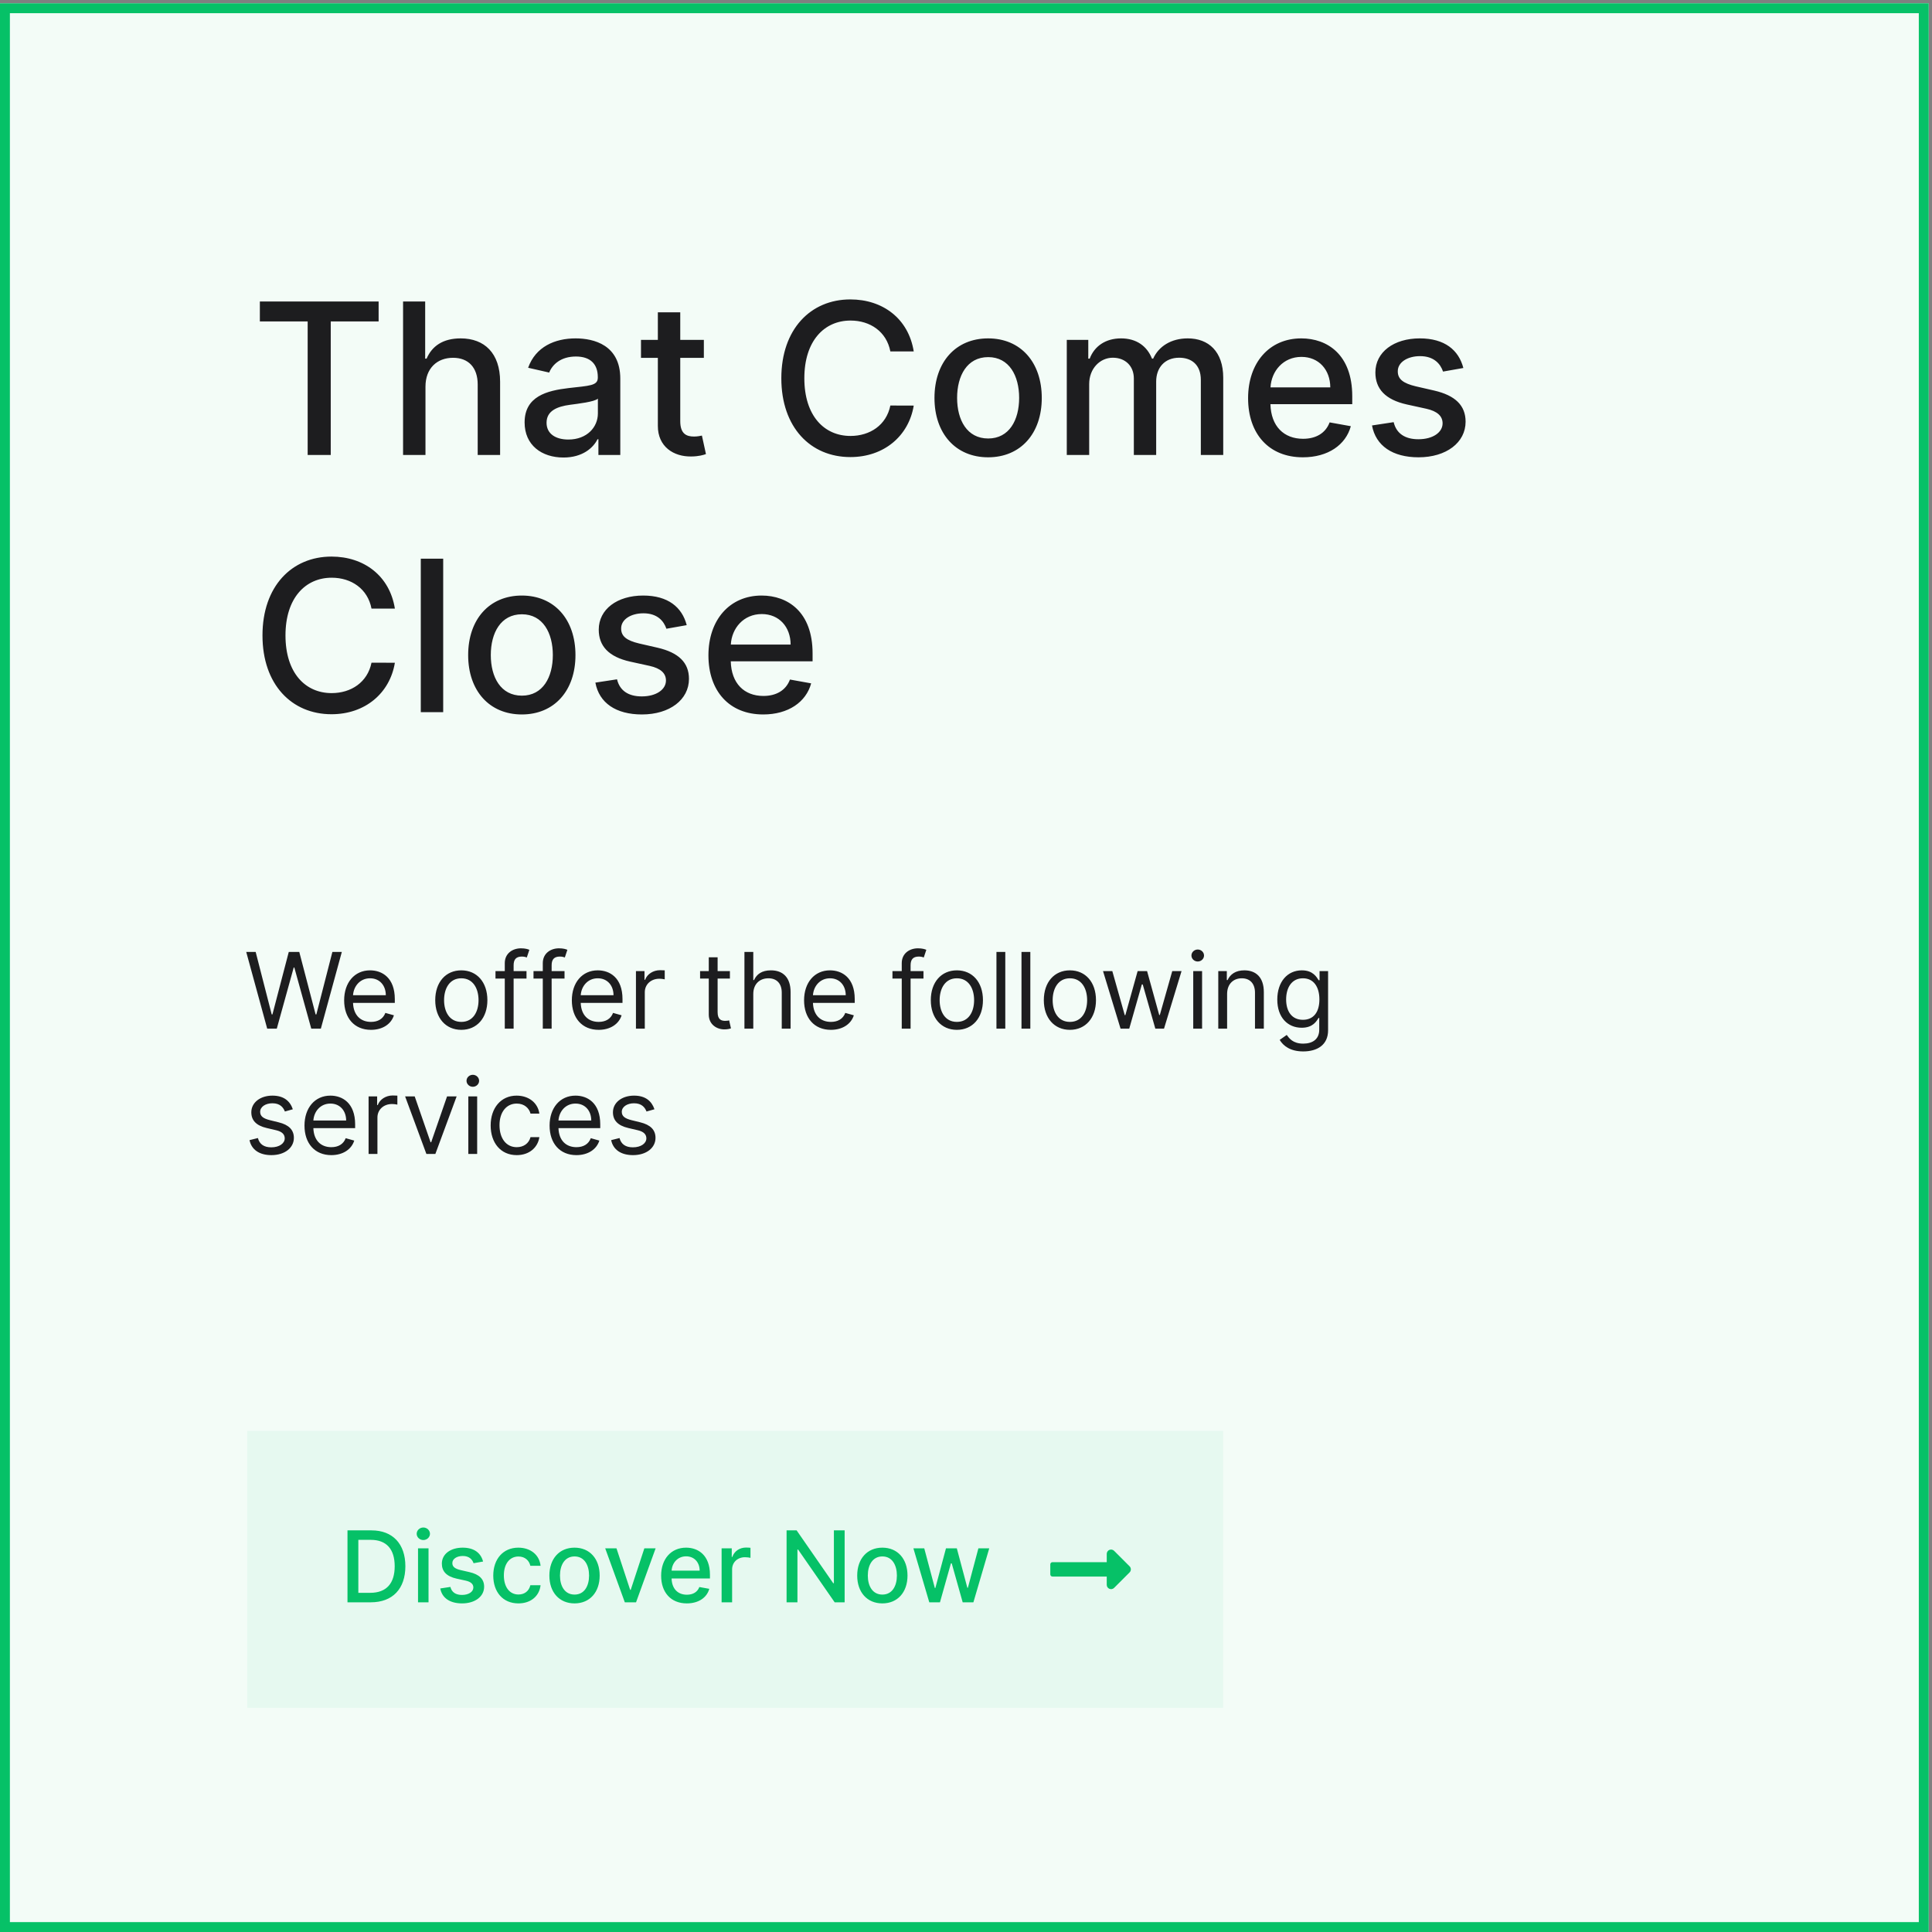 <svg width="293" height="293" viewBox="0 0 293 293" fill="none" xmlns="http://www.w3.org/2000/svg">
<rect x="0" y="0" width="293" height="293" fill="#808080" stroke="none"/>
<path d="M292.5 0.5H0V293H292.5V0.5Z" fill="#F3FCF7"/>
<path d="M291.75 1.25H0.75V292.25H291.75V1.25Z" stroke="#06C167" stroke-width="1.5"/>
<path d="M39.409 48.75H46.659V69H50.159V48.75H57.42V45.727H39.409V48.75ZM64.526 58.636C64.526 55.852 66.287 54.261 68.707 54.261C71.048 54.261 72.446 55.75 72.446 58.307V69H75.844V57.898C75.844 53.545 73.457 51.318 69.867 51.318C67.151 51.318 65.514 52.5 64.696 54.386H64.48V45.727H61.128V69H64.526V58.636ZM85.457 69.386C88.344 69.386 89.969 67.921 90.617 66.614H90.753V69H94.071V57.409C94.071 52.33 90.071 51.318 87.298 51.318C84.139 51.318 81.23 52.591 80.094 55.773L83.287 56.5C83.787 55.261 85.06 54.068 87.344 54.068C89.537 54.068 90.662 55.216 90.662 57.193V57.273C90.662 58.511 89.389 58.489 86.253 58.852C82.946 59.239 79.56 60.102 79.56 64.068C79.56 67.5 82.139 69.386 85.457 69.386ZM86.196 66.659C84.276 66.659 82.889 65.796 82.889 64.114C82.889 62.295 84.503 61.648 86.469 61.386C87.571 61.239 90.185 60.943 90.673 60.455V62.705C90.673 64.773 89.026 66.659 86.196 66.659ZM106.744 51.545H103.165V47.364H99.767V51.545H97.21V54.273H99.767V64.579C99.756 67.75 102.176 69.284 104.858 69.227C105.938 69.216 106.665 69.011 107.062 68.864L106.449 66.057C106.222 66.102 105.801 66.204 105.256 66.204C104.153 66.204 103.165 65.841 103.165 63.875V54.273H106.744V51.545ZM138.574 53.295C137.778 48.318 133.881 45.409 128.96 45.409C122.938 45.409 118.494 49.92 118.494 57.364C118.494 64.807 122.915 69.318 128.96 69.318C134.074 69.318 137.812 66.114 138.574 61.511L135.028 61.5C134.426 64.477 131.926 66.114 128.983 66.114C124.994 66.114 121.983 63.057 121.983 57.364C121.983 51.716 124.983 48.614 128.994 48.614C131.96 48.614 134.449 50.284 135.028 53.295H138.574ZM149.855 69.352C154.776 69.352 157.991 65.75 157.991 60.352C157.991 54.92 154.776 51.318 149.855 51.318C144.935 51.318 141.719 54.92 141.719 60.352C141.719 65.75 144.935 69.352 149.855 69.352ZM149.866 66.5C146.651 66.5 145.151 63.693 145.151 60.341C145.151 57 146.651 54.159 149.866 54.159C153.06 54.159 154.56 57 154.56 60.341C154.56 63.693 153.06 66.5 149.866 66.5ZM161.784 69H165.182V58.239C165.182 55.886 166.83 54.25 168.761 54.25C170.648 54.25 171.955 55.5 171.955 57.398V69H175.341V57.875C175.341 55.773 176.625 54.25 178.841 54.25C180.636 54.25 182.114 55.25 182.114 57.614V69H185.511V57.295C185.511 53.307 183.284 51.318 180.125 51.318C177.614 51.318 175.727 52.523 174.886 54.386H174.705C173.943 52.477 172.341 51.318 170.011 51.318C167.705 51.318 165.989 52.466 165.261 54.386H165.045V51.545H161.784V69ZM197.588 69.352C201.395 69.352 204.088 67.477 204.861 64.636L201.645 64.057C201.031 65.704 199.554 66.546 197.622 66.546C194.713 66.546 192.759 64.659 192.668 61.295H205.077V60.091C205.077 53.784 201.304 51.318 197.349 51.318C192.486 51.318 189.281 55.023 189.281 60.386C189.281 65.807 192.44 69.352 197.588 69.352ZM192.679 58.75C192.815 56.273 194.611 54.125 197.372 54.125C200.009 54.125 201.736 56.08 201.747 58.75H192.679ZM221.926 55.807C221.222 53.091 219.097 51.318 215.324 51.318C211.381 51.318 208.585 53.398 208.585 56.489C208.585 58.966 210.085 60.614 213.358 61.341L216.312 61.989C217.994 62.364 218.778 63.114 218.778 64.204C218.778 65.557 217.335 66.614 215.108 66.614C213.074 66.614 211.767 65.739 211.358 64.023L208.074 64.523C208.642 67.614 211.21 69.352 215.131 69.352C219.347 69.352 222.267 67.114 222.267 63.955C222.267 61.489 220.699 59.966 217.494 59.227L214.722 58.591C212.801 58.136 211.972 57.489 211.983 56.307C211.972 54.966 213.426 54.011 215.358 54.011C217.472 54.011 218.449 55.182 218.847 56.352L221.926 55.807ZM59.886 92.296C59.091 87.318 55.193 84.409 50.273 84.409C44.25 84.409 39.807 88.921 39.807 96.364C39.807 103.807 44.227 108.318 50.273 108.318C55.386 108.318 59.125 105.114 59.886 100.511L56.341 100.5C55.739 103.477 53.239 105.114 50.295 105.114C46.307 105.114 43.295 102.057 43.295 96.364C43.295 90.716 46.295 87.614 50.307 87.614C53.273 87.614 55.761 89.284 56.341 92.296H59.886ZM67.213 84.727H63.815V108H67.213V84.727ZM79.136 108.352C84.057 108.352 87.273 104.75 87.273 99.352C87.273 93.921 84.057 90.318 79.136 90.318C74.216 90.318 71 93.921 71 99.352C71 104.75 74.216 108.352 79.136 108.352ZM79.148 105.5C75.932 105.5 74.432 102.693 74.432 99.341C74.432 96 75.932 93.159 79.148 93.159C82.341 93.159 83.841 96 83.841 99.341C83.841 102.693 82.341 105.5 79.148 105.5ZM104.145 94.807C103.44 92.091 101.315 90.318 97.543 90.318C93.599 90.318 90.804 92.398 90.804 95.489C90.804 97.966 92.304 99.614 95.577 100.341L98.531 100.989C100.213 101.364 100.997 102.114 100.997 103.205C100.997 104.557 99.554 105.614 97.327 105.614C95.293 105.614 93.986 104.739 93.577 103.023L90.293 103.523C90.861 106.614 93.429 108.352 97.349 108.352C101.565 108.352 104.486 106.114 104.486 102.955C104.486 100.489 102.918 98.966 99.713 98.227L96.94 97.591C95.02 97.136 94.19 96.489 94.202 95.307C94.19 93.966 95.645 93.011 97.577 93.011C99.69 93.011 100.668 94.182 101.065 95.352L104.145 94.807ZM115.744 108.352C119.551 108.352 122.244 106.477 123.017 103.636L119.801 103.057C119.188 104.705 117.71 105.545 115.778 105.545C112.869 105.545 110.915 103.659 110.824 100.295H123.233V99.091C123.233 92.784 119.46 90.318 115.506 90.318C110.642 90.318 107.438 94.023 107.438 99.386C107.438 104.807 110.597 108.352 115.744 108.352ZM110.835 97.75C110.972 95.273 112.767 93.125 115.528 93.125C118.165 93.125 119.892 95.079 119.903 97.75H110.835Z" fill="#1D1D1F"/>
<path d="M40.523 156H41.977L44.545 146.727H44.636L47.205 156H48.659L51.841 144.364H50.409L47.977 153.841H47.864L45.386 144.364H43.795L41.318 153.841H41.205L38.773 144.364H37.341L40.523 156ZM56.261 156.182C58.034 156.182 59.33 155.295 59.739 153.977L58.443 153.614C58.102 154.523 57.312 154.977 56.261 154.977C54.688 154.977 53.602 153.96 53.54 152.091H59.875V151.523C59.875 148.273 57.943 147.159 56.125 147.159C53.761 147.159 52.193 149.023 52.193 151.705C52.193 154.386 53.739 156.182 56.261 156.182ZM53.54 150.932C53.631 149.574 54.591 148.364 56.125 148.364C57.58 148.364 58.511 149.455 58.511 150.932H53.54ZM69.96 156.182C72.324 156.182 73.915 154.386 73.915 151.682C73.915 148.955 72.324 147.159 69.96 147.159C67.597 147.159 66.006 148.955 66.006 151.682C66.006 154.386 67.597 156.182 69.96 156.182ZM69.96 154.977C68.165 154.977 67.347 153.432 67.347 151.682C67.347 149.932 68.165 148.364 69.96 148.364C71.756 148.364 72.574 149.932 72.574 151.682C72.574 153.432 71.756 154.977 69.96 154.977ZM79.848 147.273H77.894V146.386C77.894 145.523 78.257 145.068 79.144 145.068C79.53 145.068 79.757 145.159 79.894 145.205L80.28 144.045C80.075 143.955 79.666 143.818 79.007 143.818C77.757 143.818 76.553 144.568 76.553 146.068V147.273H75.144V148.409H76.553V156H77.894V148.409H79.848V147.273ZM85.614 147.273H83.659V146.386C83.659 145.523 84.023 145.068 84.909 145.068C85.296 145.068 85.523 145.159 85.659 145.205L86.046 144.045C85.841 143.955 85.432 143.818 84.773 143.818C83.523 143.818 82.318 144.568 82.318 146.068V147.273H80.909V148.409H82.318V156H83.659V148.409H85.614V147.273ZM90.793 156.182C92.565 156.182 93.861 155.295 94.27 153.977L92.974 153.614C92.633 154.523 91.844 154.977 90.793 154.977C89.219 154.977 88.133 153.96 88.071 152.091H94.406V151.523C94.406 148.273 92.474 147.159 90.656 147.159C88.293 147.159 86.724 149.023 86.724 151.705C86.724 154.386 88.27 156.182 90.793 156.182ZM88.071 150.932C88.162 149.574 89.122 148.364 90.656 148.364C92.111 148.364 93.043 149.455 93.043 150.932H88.071ZM96.446 156H97.787V150.477C97.787 149.295 98.719 148.432 99.992 148.432C100.349 148.432 100.719 148.5 100.81 148.523V147.159C100.656 147.148 100.304 147.136 100.105 147.136C99.06 147.136 98.151 147.727 97.832 148.591H97.742V147.273H96.446V156ZM110.695 147.273H108.831V145.182H107.49V147.273H106.172V148.409H107.49V153.864C107.49 155.386 108.717 156.114 109.854 156.114C110.354 156.114 110.672 156.023 110.854 155.955L110.581 154.75C110.467 154.773 110.286 154.818 109.99 154.818C109.399 154.818 108.831 154.636 108.831 153.5V148.409H110.695V147.273ZM114.24 150.75C114.24 149.227 115.212 148.364 116.536 148.364C117.797 148.364 118.558 149.159 118.558 150.545V156H119.899V150.455C119.899 148.21 118.706 147.159 116.922 147.159C115.547 147.159 114.763 147.733 114.354 148.636H114.24V144.364H112.899V156H114.24V150.75ZM126.011 156.182C127.784 156.182 129.08 155.295 129.489 153.977L128.193 153.614C127.852 154.523 127.062 154.977 126.011 154.977C124.438 154.977 123.352 153.96 123.29 152.091H129.625V151.523C129.625 148.273 127.693 147.159 125.875 147.159C123.511 147.159 121.943 149.023 121.943 151.705C121.943 154.386 123.489 156.182 126.011 156.182ZM123.29 150.932C123.381 149.574 124.341 148.364 125.875 148.364C127.33 148.364 128.261 149.455 128.261 150.932H123.29ZM140.051 147.273H138.097V146.386C138.097 145.523 138.46 145.068 139.347 145.068C139.733 145.068 139.96 145.159 140.097 145.205L140.483 144.045C140.278 143.955 139.869 143.818 139.21 143.818C137.96 143.818 136.756 144.568 136.756 146.068V147.273H135.347V148.409H136.756V156H138.097V148.409H140.051V147.273ZM145.116 156.182C147.48 156.182 149.071 154.386 149.071 151.682C149.071 148.955 147.48 147.159 145.116 147.159C142.753 147.159 141.162 148.955 141.162 151.682C141.162 154.386 142.753 156.182 145.116 156.182ZM145.116 154.977C143.321 154.977 142.503 153.432 142.503 151.682C142.503 149.932 143.321 148.364 145.116 148.364C146.912 148.364 147.73 149.932 147.73 151.682C147.73 153.432 146.912 154.977 145.116 154.977ZM152.459 144.364H151.118V156H152.459V144.364ZM156.256 144.364H154.915V156H156.256V144.364ZM162.257 156.182C164.621 156.182 166.212 154.386 166.212 151.682C166.212 148.955 164.621 147.159 162.257 147.159C159.893 147.159 158.303 148.955 158.303 151.682C158.303 154.386 159.893 156.182 162.257 156.182ZM162.257 154.977C160.462 154.977 159.643 153.432 159.643 151.682C159.643 149.932 160.462 148.364 162.257 148.364C164.053 148.364 164.871 149.932 164.871 151.682C164.871 153.432 164.053 154.977 162.257 154.977ZM169.939 156H171.257L173.166 149.295H173.303L175.212 156H176.53L179.189 147.273H177.78L175.893 153.932H175.803L173.962 147.273H172.53L170.666 153.955H170.575L168.689 147.273H167.28L169.939 156ZM180.962 156H182.303V147.273H180.962V156ZM181.643 145.818C182.166 145.818 182.598 145.409 182.598 144.909C182.598 144.409 182.166 144 181.643 144C181.121 144 180.689 144.409 180.689 144.909C180.689 145.409 181.121 145.818 181.643 145.818ZM186.099 150.75C186.099 149.227 187.043 148.364 188.327 148.364C189.571 148.364 190.327 149.176 190.327 150.545V156H191.668V150.455C191.668 148.227 190.48 147.159 188.713 147.159C187.395 147.159 186.577 147.75 186.168 148.636H186.054V147.273H184.759V156H186.099V150.75ZM197.641 159.455C199.732 159.455 201.413 158.5 201.413 156.25V147.273H200.118V148.659H199.982C199.686 148.205 199.141 147.159 197.436 147.159C195.232 147.159 193.709 148.909 193.709 151.591C193.709 154.318 195.3 155.864 197.413 155.864C199.118 155.864 199.663 154.864 199.959 154.386H200.072V156.159C200.072 157.614 199.05 158.273 197.641 158.273C196.055 158.273 195.499 157.438 195.141 156.955L194.072 157.705C194.618 158.619 195.692 159.455 197.641 159.455ZM197.595 154.659C195.913 154.659 195.05 153.386 195.05 151.568C195.05 149.795 195.891 148.364 197.595 148.364C199.232 148.364 200.095 149.682 200.095 151.568C200.095 153.5 199.209 154.659 197.595 154.659ZM44.409 168.227C43.989 166.989 43.045 166.159 41.318 166.159C39.477 166.159 38.114 167.205 38.114 168.682C38.114 169.886 38.83 170.693 40.432 171.068L41.886 171.409C42.767 171.614 43.182 172.034 43.182 172.636C43.182 173.386 42.386 174 41.136 174C40.04 174 39.352 173.528 39.114 172.591L37.841 172.909C38.153 174.392 39.375 175.182 41.159 175.182C43.188 175.182 44.568 174.074 44.568 172.568C44.568 171.352 43.807 170.585 42.25 170.205L40.955 169.886C39.92 169.631 39.455 169.284 39.455 168.614C39.455 167.864 40.25 167.318 41.318 167.318C42.489 167.318 42.972 167.966 43.205 168.568L44.409 168.227ZM50.246 175.182C52.019 175.182 53.314 174.295 53.723 172.977L52.428 172.614C52.087 173.523 51.297 173.977 50.246 173.977C48.672 173.977 47.587 172.96 47.524 171.091H53.859V170.523C53.859 167.273 51.928 166.159 50.109 166.159C47.746 166.159 46.178 168.023 46.178 170.705C46.178 173.386 47.723 175.182 50.246 175.182ZM47.524 169.932C47.615 168.574 48.575 167.364 50.109 167.364C51.564 167.364 52.496 168.455 52.496 169.932H47.524ZM55.899 175H57.24V169.477C57.24 168.295 58.172 167.432 59.445 167.432C59.803 167.432 60.172 167.5 60.263 167.523V166.159C60.109 166.148 59.757 166.136 59.558 166.136C58.513 166.136 57.604 166.727 57.285 167.591H57.195V166.273H55.899V175ZM69.254 166.273H67.8L65.391 173.227H65.3L62.891 166.273H61.436L64.663 175H66.027L69.254 166.273ZM71.024 175H72.365V166.273H71.024V175ZM71.706 164.818C72.229 164.818 72.66 164.409 72.66 163.909C72.66 163.409 72.229 163 71.706 163C71.183 163 70.751 163.409 70.751 163.909C70.751 164.409 71.183 164.818 71.706 164.818ZM78.367 175.182C80.298 175.182 81.571 174 81.798 172.455H80.457C80.207 173.409 79.412 173.977 78.367 173.977C76.776 173.977 75.753 172.659 75.753 170.636C75.753 168.659 76.798 167.364 78.367 167.364C79.548 167.364 80.253 168.091 80.457 168.886H81.798C81.571 167.25 80.185 166.159 78.344 166.159C75.98 166.159 74.412 168.023 74.412 170.682C74.412 173.295 75.912 175.182 78.367 175.182ZM87.418 175.182C89.19 175.182 90.486 174.295 90.895 172.977L89.599 172.614C89.258 173.523 88.469 173.977 87.418 173.977C85.844 173.977 84.758 172.96 84.696 171.091H91.031V170.523C91.031 167.273 89.099 166.159 87.281 166.159C84.918 166.159 83.349 168.023 83.349 170.705C83.349 173.386 84.895 175.182 87.418 175.182ZM84.696 169.932C84.787 168.574 85.747 167.364 87.281 167.364C88.736 167.364 89.668 168.455 89.668 169.932H84.696ZM99.253 168.227C98.832 166.989 97.889 166.159 96.162 166.159C94.321 166.159 92.957 167.205 92.957 168.682C92.957 169.886 93.673 170.693 95.276 171.068L96.73 171.409C97.611 171.614 98.026 172.034 98.026 172.636C98.026 173.386 97.23 174 95.98 174C94.883 174 94.196 173.528 93.957 172.591L92.685 172.909C92.997 174.392 94.219 175.182 96.003 175.182C98.031 175.182 99.412 174.074 99.412 172.568C99.412 171.352 98.651 170.585 97.094 170.205L95.798 169.886C94.764 169.631 94.298 169.284 94.298 168.614C94.298 167.864 95.094 167.318 96.162 167.318C97.332 167.318 97.815 167.966 98.048 168.568L99.253 168.227Z" fill="#1D1D1F"/>
<path d="M185.5 217H37.5V259H185.5V217Z" fill="#E6F9F0"/>
<path d="M56.23 243C59.554 243 61.477 240.939 61.477 237.529C61.477 234.136 59.554 232.091 56.342 232.091H52.699V243H56.23ZM54.344 241.562V233.529H56.241C58.627 233.529 59.858 234.957 59.858 237.529C59.858 240.113 58.627 241.562 56.14 241.562H54.344ZM63.396 243H64.989V234.818H63.396V243ZM64.2 233.556C64.749 233.556 65.207 233.13 65.207 232.608C65.207 232.086 64.749 231.654 64.2 231.654C63.646 231.654 63.193 232.086 63.193 232.608C63.193 233.13 63.646 233.556 64.2 233.556ZM73.262 236.816C72.932 235.543 71.936 234.712 70.167 234.712C68.319 234.712 67.009 235.686 67.009 237.135C67.009 238.297 67.712 239.069 69.246 239.41L70.631 239.713C71.419 239.889 71.787 240.241 71.787 240.752C71.787 241.386 71.11 241.881 70.066 241.881C69.113 241.881 68.5 241.471 68.308 240.667L66.769 240.901C67.035 242.35 68.239 243.165 70.077 243.165C72.053 243.165 73.422 242.116 73.422 240.635C73.422 239.479 72.687 238.765 71.185 238.419L69.885 238.121C68.985 237.908 68.596 237.604 68.601 237.05C68.596 236.422 69.278 235.974 70.183 235.974C71.174 235.974 71.632 236.523 71.819 237.071L73.262 236.816ZM78.62 243.165C80.553 243.165 81.805 242.004 81.981 240.411H80.431C80.228 241.295 79.541 241.817 78.63 241.817C77.283 241.817 76.414 240.694 76.414 238.909C76.414 237.157 77.299 236.054 78.63 236.054C79.642 236.054 80.26 236.693 80.431 237.46H81.981C81.81 235.809 80.463 234.712 78.604 234.712C76.297 234.712 74.806 236.448 74.806 238.946C74.806 241.413 76.244 243.165 78.62 243.165ZM87.13 243.165C89.437 243.165 90.944 241.477 90.944 238.946C90.944 236.4 89.437 234.712 87.13 234.712C84.824 234.712 83.316 236.4 83.316 238.946C83.316 241.477 84.824 243.165 87.13 243.165ZM87.136 241.828C85.628 241.828 84.925 240.512 84.925 238.941C84.925 237.375 85.628 236.043 87.136 236.043C88.632 236.043 89.336 237.375 89.336 238.941C89.336 240.512 88.632 241.828 87.136 241.828ZM99.428 234.818H97.719L95.652 241.114H95.567L93.494 234.818H91.784L94.757 243H96.461L99.428 234.818ZM104.158 243.165C105.943 243.165 107.205 242.286 107.568 240.955L106.06 240.683C105.772 241.455 105.08 241.849 104.174 241.849C102.811 241.849 101.895 240.965 101.852 239.388H107.669V238.824C107.669 235.868 105.9 234.712 104.047 234.712C101.767 234.712 100.265 236.448 100.265 238.962C100.265 241.503 101.745 243.165 104.158 243.165ZM101.857 238.195C101.921 237.034 102.763 236.027 104.057 236.027C105.293 236.027 106.103 236.944 106.108 238.195H101.857ZM109.436 243H111.029V238.004C111.029 236.933 111.854 236.161 112.983 236.161C113.314 236.161 113.687 236.219 113.814 236.256V234.733C113.655 234.712 113.34 234.696 113.138 234.696C112.179 234.696 111.359 235.239 111.061 236.118H110.975V234.818H109.436V243ZM128.095 232.091H126.465V240.102H126.364L120.814 232.091H119.29V243H120.936V234.999H121.037L126.583 243H128.095V232.091ZM133.815 243.165C136.121 243.165 137.629 241.477 137.629 238.946C137.629 236.4 136.121 234.712 133.815 234.712C131.508 234.712 130.001 236.4 130.001 238.946C130.001 241.477 131.508 243.165 133.815 243.165ZM133.82 241.828C132.313 241.828 131.61 240.512 131.61 238.941C131.61 237.375 132.313 236.043 133.82 236.043C135.317 236.043 136.02 237.375 136.02 238.941C136.02 240.512 135.317 241.828 133.82 241.828ZM140.931 243H142.551L144.213 237.093H144.335L145.997 243H147.622L150.024 234.818H148.378L146.785 240.8H146.706L145.108 234.818H143.462L141.853 240.827H141.773L140.17 234.818H138.524L140.931 243Z" fill="#06C167"/>
<path d="M167.845 236.912H159.612C159.525 236.912 159.442 236.947 159.381 237.008C159.319 237.069 159.285 237.152 159.285 237.239V238.766C159.285 238.853 159.319 238.936 159.381 238.997C159.442 239.059 159.525 239.093 159.612 239.093H167.845V240.349C167.845 240.479 167.883 240.605 167.955 240.713C168.027 240.821 168.129 240.905 168.248 240.954C168.368 241.004 168.5 241.017 168.627 240.992C168.754 240.966 168.87 240.904 168.962 240.812L171.309 238.465C171.37 238.404 171.418 238.332 171.451 238.253C171.484 238.174 171.501 238.089 171.501 238.003C171.501 237.917 171.484 237.832 171.451 237.752C171.418 237.673 171.37 237.601 171.309 237.54L168.962 235.192C168.87 235.1 168.754 235.038 168.627 235.013C168.5 234.987 168.368 235 168.248 235.05C168.129 235.099 168.027 235.183 167.955 235.291C167.883 235.399 167.845 235.526 167.845 235.655V236.912Z" fill="#06C167"/>
</svg>
